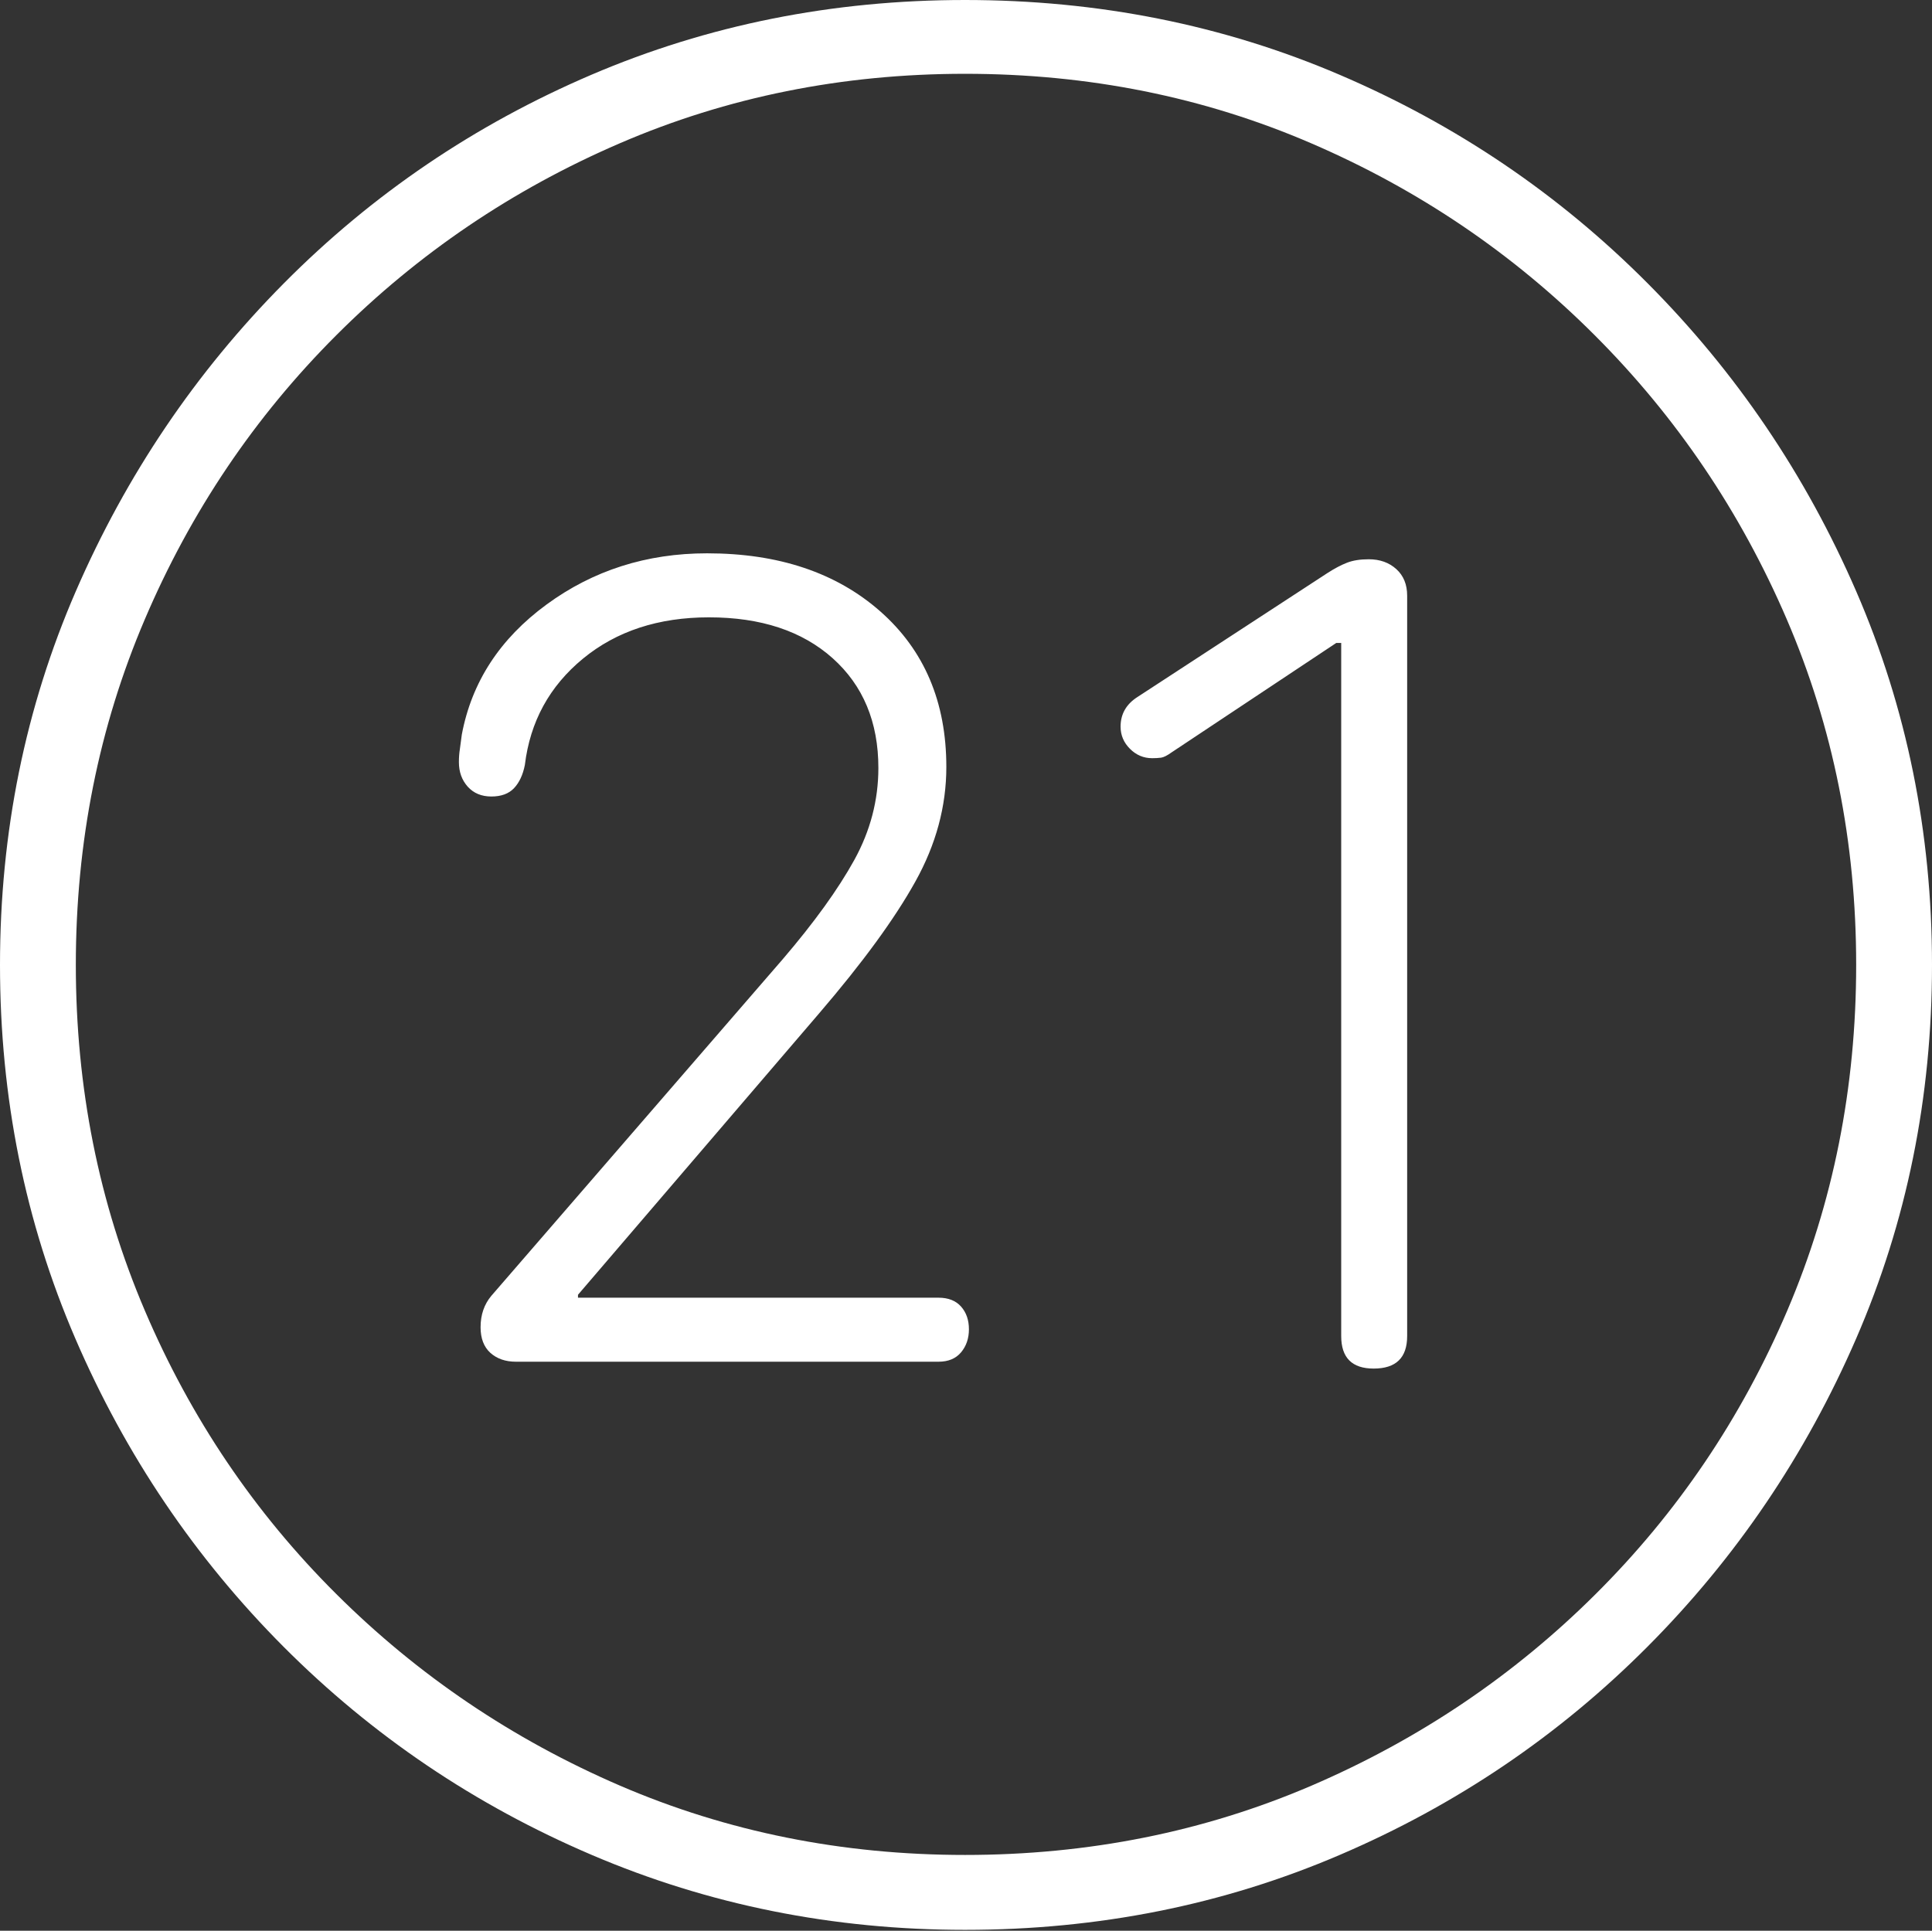 <?xml version="1.0" encoding="UTF-8"?>
<!--Generator: Apple Native CoreSVG 175-->
<!DOCTYPE svg
PUBLIC "-//W3C//DTD SVG 1.1//EN"
       "http://www.w3.org/Graphics/SVG/1.1/DTD/svg11.dtd">
<svg version="1.1" xmlns="http://www.w3.org/2000/svg" xmlns:xlink="http://www.w3.org/1999/xlink" width="19.16" height="19.15">
 <rect width="100%" height="100%" fill="#333333" stroke="none"/>
 <g>
  <rect height="19.15" opacity="0" width="19.16" x="0" y="0"/>
  <path d="M9.57 19.141Q11.553 19.141 13.286 18.398Q15.02 17.656 16.338 16.333Q17.656 15.01 18.408 13.276Q19.16 11.543 19.16 9.57Q19.16 7.598 18.408 5.864Q17.656 4.131 16.338 2.808Q15.02 1.484 13.286 0.742Q11.553 0 9.57 0Q7.598 0 5.864 0.742Q4.131 1.484 2.817 2.808Q1.504 4.131 0.752 5.864Q0 7.598 0 9.57Q0 11.543 0.747 13.276Q1.494 15.01 2.812 16.333Q4.131 17.656 5.869 18.398Q7.607 19.141 9.57 19.141ZM9.57 18.398Q7.744 18.398 6.147 17.71Q4.551 17.021 3.335 15.81Q2.119 14.6 1.436 12.998Q0.752 11.396 0.752 9.57Q0.752 7.744 1.436 6.143Q2.119 4.541 3.335 3.325Q4.551 2.109 6.147 1.421Q7.744 0.732 9.57 0.732Q11.406 0.732 13.003 1.421Q14.6 2.109 15.815 3.325Q17.031 4.541 17.72 6.143Q18.408 7.744 18.408 9.57Q18.408 11.396 17.725 12.998Q17.041 14.6 15.825 15.81Q14.609 17.021 13.008 17.71Q11.406 18.398 9.57 18.398ZM5.117 13.506L9.307 13.506Q9.453 13.506 9.531 13.413Q9.609 13.32 9.609 13.184Q9.609 13.047 9.531 12.959Q9.453 12.871 9.307 12.871L5.732 12.871L5.732 12.842L8.125 10.049Q8.77 9.297 9.077 8.745Q9.385 8.193 9.385 7.607Q9.385 6.641 8.73 6.064Q8.076 5.488 7.012 5.488Q6.113 5.488 5.42 5.996Q4.727 6.504 4.58 7.285Q4.57 7.363 4.561 7.427Q4.551 7.49 4.551 7.559Q4.551 7.705 4.639 7.803Q4.727 7.9 4.873 7.9Q5.02 7.9 5.098 7.817Q5.176 7.734 5.205 7.588Q5.283 6.943 5.781 6.533Q6.279 6.123 7.031 6.123Q7.803 6.123 8.257 6.528Q8.711 6.934 8.711 7.617Q8.711 8.096 8.472 8.53Q8.232 8.965 7.764 9.512L4.873 12.852Q4.766 12.979 4.766 13.164Q4.766 13.33 4.863 13.418Q4.961 13.506 5.117 13.506ZM13.623 13.574Q13.955 13.574 13.955 13.252L13.955 5.908Q13.955 5.742 13.848 5.645Q13.74 5.547 13.574 5.547Q13.447 5.547 13.359 5.581Q13.271 5.615 13.164 5.684L11.279 6.914Q11.113 7.021 11.113 7.207Q11.113 7.334 11.206 7.427Q11.299 7.52 11.426 7.52Q11.475 7.52 11.514 7.515Q11.553 7.51 11.621 7.461L13.252 6.377L13.301 6.377L13.301 13.252Q13.301 13.574 13.623 13.574Z" fill="#ffffff"/>
 </g>
</svg>
